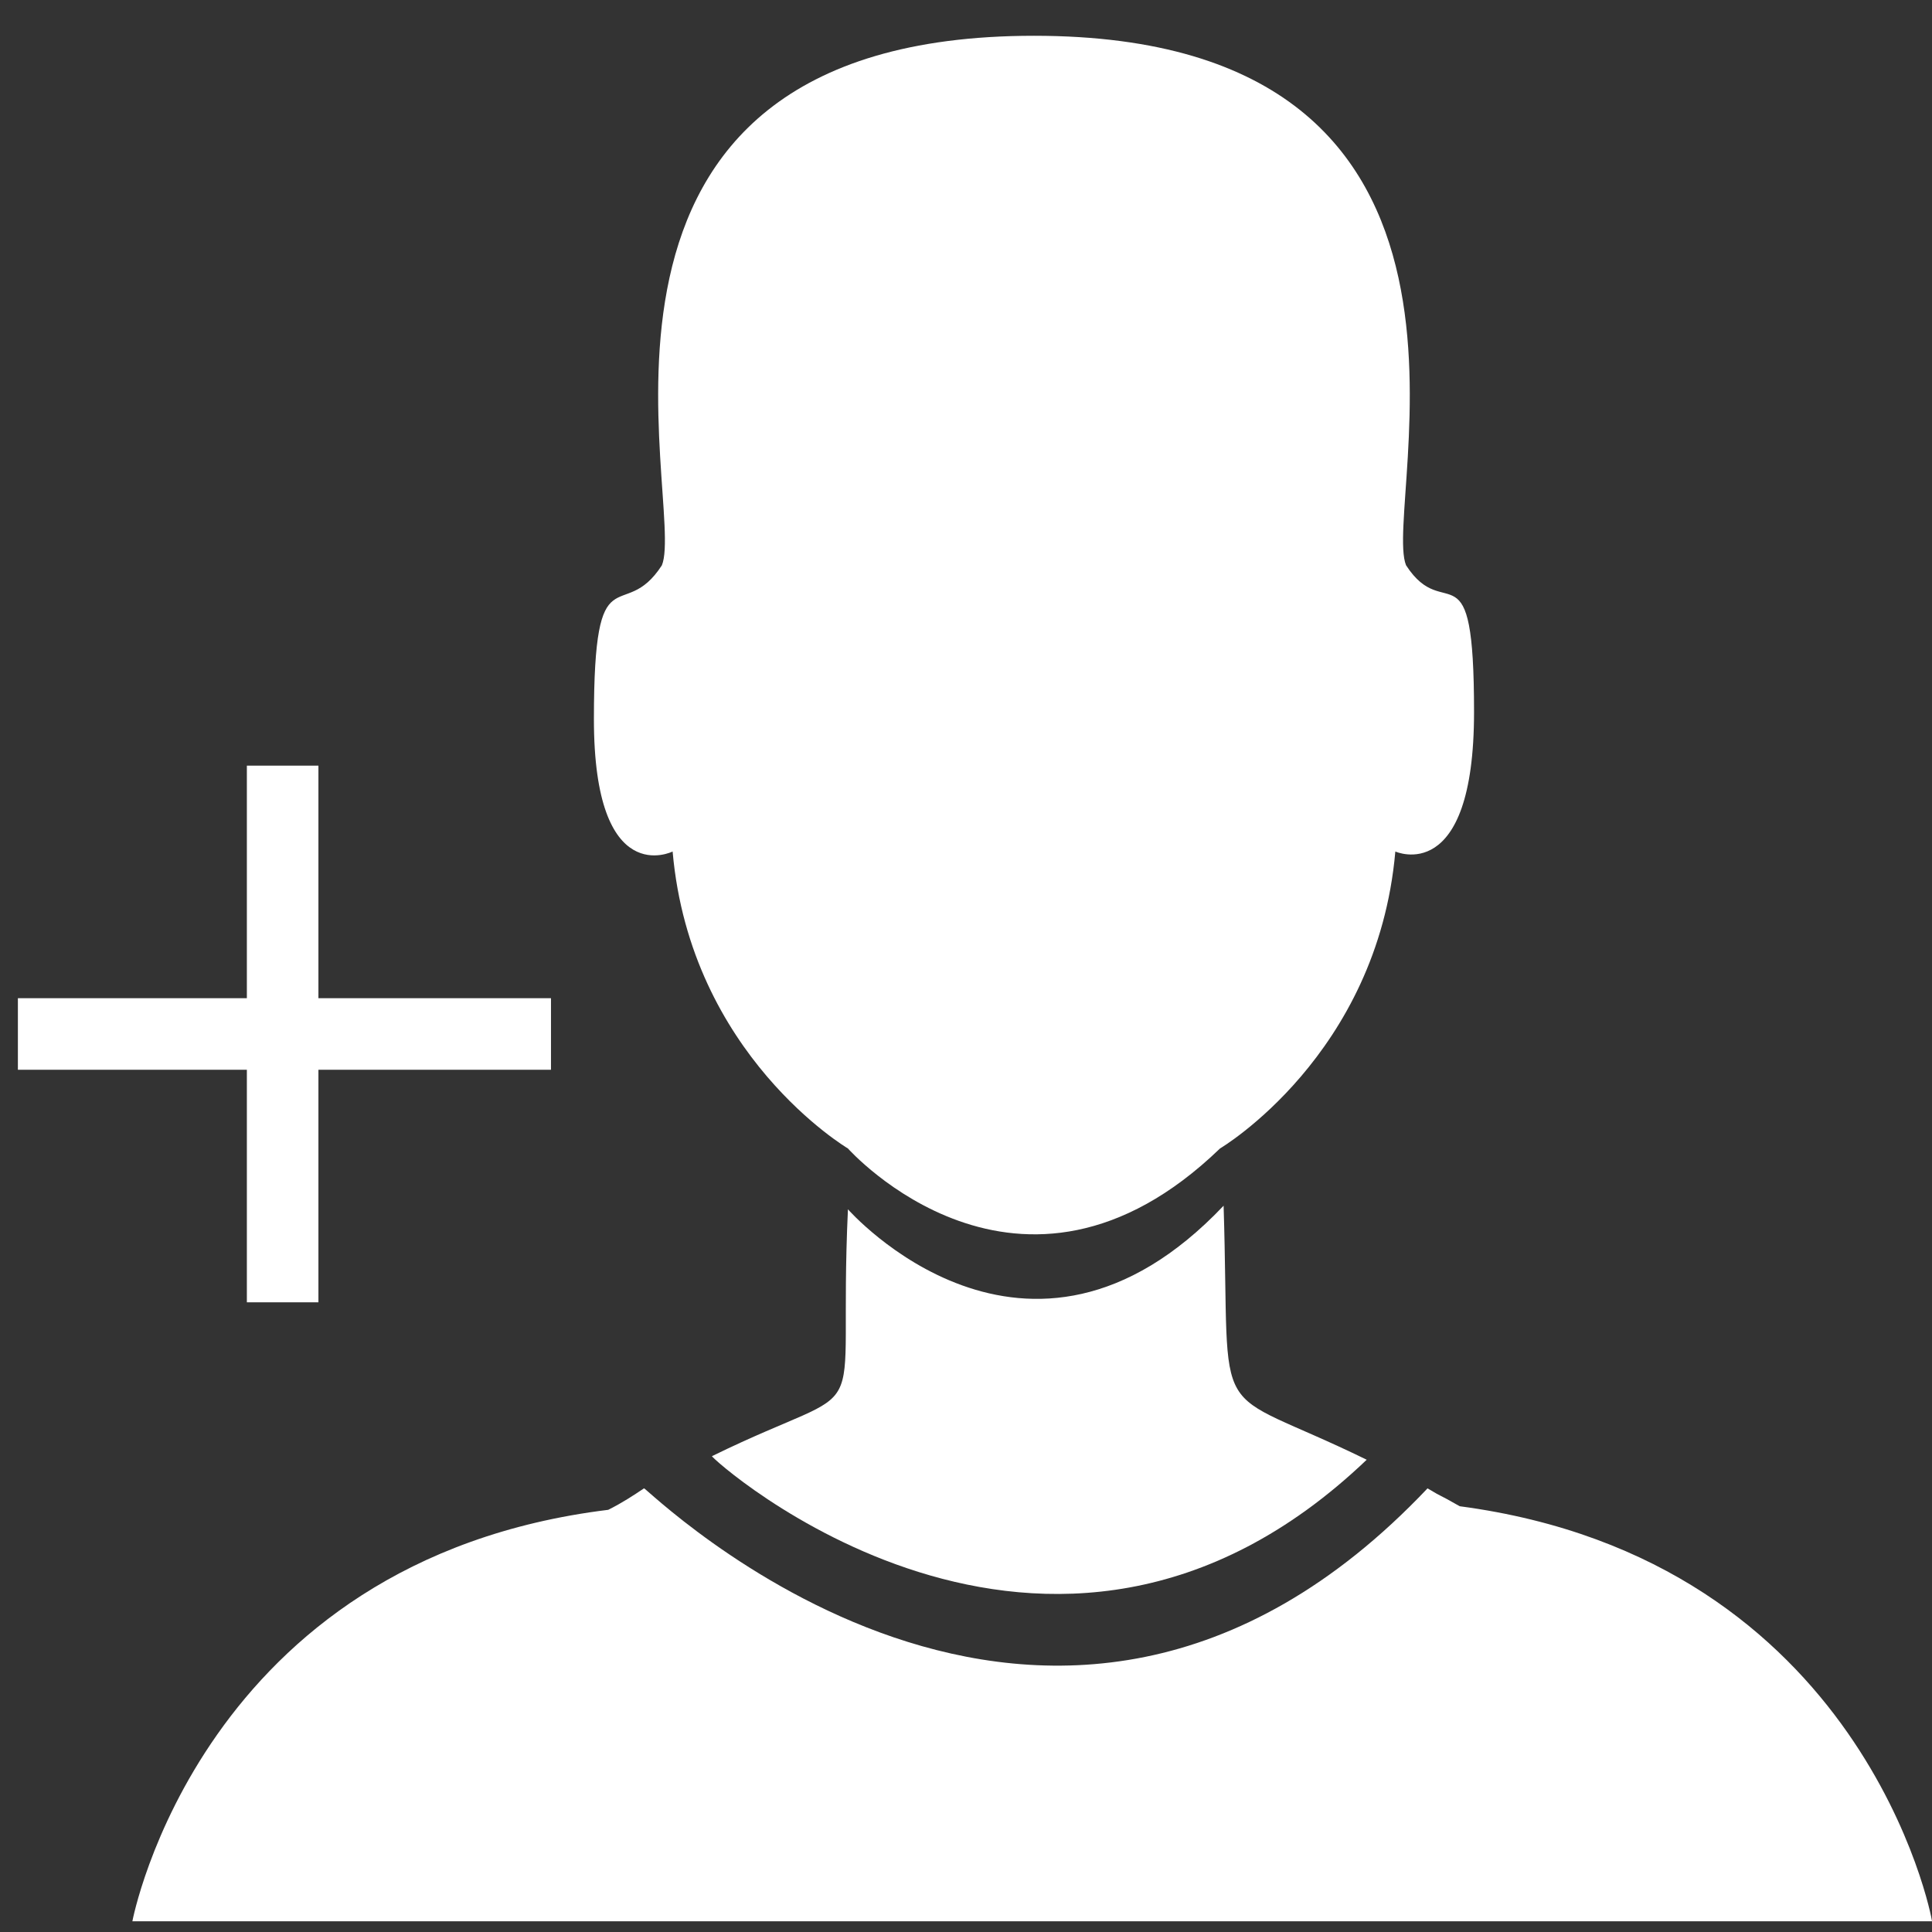 <?xml version="1.0" encoding="utf-8"?>
<!-- Generator: Adobe Illustrator 23.0.3, SVG Export Plug-In . SVG Version: 6.00 Build 0)  -->
<svg version="1.1" xmlns="http://www.w3.org/2000/svg" xmlns:xlink="http://www.w3.org/1999/xlink" x="0px" y="0px"
	 viewBox="0 0 54 54" style="enable-background:new 0 0 54 54;" xml:space="preserve">
<rect x="0" y="0" width="54" height="54" fill="#333333" stroke="none"/>
<style type="text/css">
	.st0{display:none;}
	.st1{display:inline;}
	.st2{display:inline;fill:#FFFFFF;}
	.st3{display:inline;fill:none;stroke:#FFFFFF;stroke-width:2;stroke-miterlimit:10;}
	.st4{fill:#FFFFFF;stroke:#FFFFFF;stroke-width:2;stroke-miterlimit:10;}
	.st5{fill:none;stroke:#FFFFFF;stroke-width:2;stroke-miterlimit:10;}
	.st6{fill:#FFFFFF;}
</style>
<g id="Capa_1" class="st0">
	<g class="st1">
		<path d="M53.2,23.5l-3.1-0.6c-1.8-0.4-3.4-1.6-4-3.4c-0.7-1.7-0.4-3.7,0.7-5.2l2-2.7c0.3-0.4,0.2-0.9-0.1-1.3l-4.2-4.2
			C44,5.8,43.5,5.8,43.1,6l-2.6,1.8c-1.6,1.1-3.5,1.2-5.2,0.5C33.5,7.5,32.3,6,32,4.1l-0.5-3.3C31.4,0.4,31,0,30.5,0h-6
			c-0.5,0-0.9,0.3-1,0.8l-0.8,4c-0.3,1.8-1.6,3.3-3.3,4c-1.7,0.7-3.6,0.5-5.1-0.5L10.9,6C10.5,5.8,10,5.8,9.7,6.1l-4.2,4.2
			c-0.3,0.3-0.4,0.9-0.1,1.3l2,2.7c1.1,1.5,1.4,3.5,0.7,5.2c-0.7,1.7-2.2,3-4,3.4l-3.1,0.6C0.3,23.6,0,24,0,24.5v6
			c0,0.5,0.4,0.9,0.8,1L4.1,32c1.9,0.3,3.4,1.5,4.2,3.2c0.8,1.7,0.6,3.7-0.5,5.2L6,43.1c-0.3,0.4-0.2,0.9,0.1,1.3l4.2,4.2
			c0.3,0.3,0.9,0.4,1.3,0.1l2.7-2c1.5-1.1,3.5-1.4,5.2-0.7c1.7,0.7,3,2.2,3.4,4l0.6,3.1c0.1,0.5,0.5,0.8,1,0.8h6
			c0.5,0,0.9-0.4,1-0.8l0.4-2.3c0.3-1.9,1.5-3.5,3.3-4.2c1.8-0.7,3.8-0.5,5.3,0.6l1.9,1.4c0.4,0.3,1,0.2,1.3-0.1l4.2-4.2
			c0.3-0.3,0.4-0.9,0.1-1.3l-1.8-2.6c-1.1-1.6-1.2-3.5-0.5-5.2c0.8-1.7,2.3-2.9,4.2-3.2l3.3-0.5c0.5-0.1,0.8-0.5,0.8-1v-6
			C54,24,53.7,23.6,53.2,23.5z M52,29.6L49.6,30c-2.5,0.4-4.7,2-5.7,4.4c-1,2.4-0.8,5,0.7,7.1l1.3,2l-3.1,3.1l-1.2-0.9
			c-2.1-1.6-4.8-1.9-7.2-0.9c-2.4,1-4.1,3.1-4.5,5.7L29.6,52h-4.3l-0.4-2.3c-0.5-2.5-2.2-4.6-4.6-5.5c-2.4-0.9-5-0.6-7.1,0.9l-2,1.5
			l-3.1-3.1l1.3-2c1.4-2.1,1.7-4.8,0.7-7.1c-1-2.4-3.2-4-5.7-4.4L2,29.6v-4.3l2.3-0.4c2.5-0.5,4.6-2.2,5.5-4.6
			c0.9-2.4,0.6-5-0.9-7.1l-1.5-2l3.1-3.1l2.7,1.8c2.1,1.4,4.7,1.7,7,0.7c2.3-1,4-3,4.5-5.5L25.3,2h4.3L30,4.4c0.4,2.5,2,4.7,4.4,5.7
			s5,0.8,7.1-0.7l2-1.3l3.1,3.1l-1.5,2c-1.5,2.1-1.9,4.7-0.9,7.1c0.9,2.4,3,4.1,5.5,4.6l2.3,0.4V29.6z"/>
		<path d="M27.5,17C21.7,17,17,21.7,17,27.5S21.7,38,27.5,38S38,33.3,38,27.5S33.3,17,27.5,17z M27.5,36c-4.7,0-8.5-3.8-8.5-8.5
			s3.8-8.5,8.5-8.5s8.5,3.8,8.5,8.5S32.2,36,27.5,36z"/>
		<path d="M27.5,22c-3,0-5.5,2.5-5.5,5.5s2.5,5.5,5.5,5.5s5.5-2.5,5.5-5.5S30.5,22,27.5,22z M27.5,31c-1.9,0-3.5-1.6-3.5-3.5
			s1.6-3.5,3.5-3.5s3.5,1.6,3.5,3.5S29.4,31,27.5,31z"/>
	</g>
</g>
<g id="Lager_2" class="st0">
	<circle class="st2" cx="86.1" cy="27.6" r="4.6"/>
	<circle class="st3" cx="86.1" cy="27.6" r="8.6"/>
	<path class="st2" d="M111.9,31.5l0-8c-14.1-2.9-4.5-11.8-4.5-11.8L101.8,6c-11,7.7-11.6-5.2-11.6-5.2l-8,0C81.2,15.3,69.7,6,69.7,6
		l-5.6,5.7c9.2,11.5-4.5,11.8-4.5,11.8l0,8c13.7,1.4,5.2,11.6,5.2,11.6l5.7,5.6c11.2-8.3,11.8,4.5,11.8,4.5l8,0
		c1.7-12.4,10.8-4.5,10.8-4.5l5.7-5.6C98.2,32.4,111.9,31.5,111.9,31.5z M86.1,42c-8,0-14.5-6.5-14.5-14.5c0-8,6.5-14.5,14.5-14.5
		c8,0,14.5,6.5,14.5,14.5C100.5,35.5,94.1,42,86.1,42z"/>
	<g class="st1">
		<rect x="63" y="62.4" class="st4" width="51.7" height="10.9"/>
		<rect x="63" y="73.3" class="st5" width="51.7" height="36.7"/>
		<line class="st5" x1="63" y1="97.7" x2="114.7" y2="97.7"/>
		<line class="st5" x1="102.5" y1="73.3" x2="102.5" y2="110"/>
		<line class="st5" x1="63" y1="85.5" x2="114.7" y2="85.5"/>
		<line class="st5" x1="74.7" y1="73.3" x2="74.7" y2="110"/>
		<line class="st5" x1="88.9" y1="73.3" x2="88.9" y2="110"/>
		<line class="st5" x1="88.9" y1="97.7" x2="102.5" y2="85.5"/>
		<line class="st5" x1="88.9" y1="85.5" x2="102.5" y2="97.7"/>
		<ellipse class="st5" cx="80.6" cy="61.4" rx="3.2" ry="3.8"/>
		<ellipse class="st5" cx="98.6" cy="61.4" rx="3.2" ry="3.8"/>
		<ellipse class="st5" cx="89.6" cy="61.4" rx="3.2" ry="3.8"/>
	</g>
	<path class="st1" d="M46.7,41.8l-9.2-4.6c-0.9-0.4-1.4-1.3-1.4-2.3v-3.3c0.2-0.3,0.5-0.6,0.7-0.9c1.2-1.7,2.2-3.6,2.9-5.6
		c1.4-0.6,2.2-2,2.2-3.5v-3.9c0-0.9-0.3-1.8-1-2.5v-5.1c0.1-0.5,0.3-3.7-2-6.3c-2-2.3-5.2-3.4-9.6-3.4s-7.6,1.1-9.6,3.4
		c-1.4,1.6-1.9,3.4-2,4.6c-1.7-0.9-3.6-1.3-5.8-1.3c-10,0-10.6,8.6-10.6,8.7v4.4c-0.6,0.7-1,1.5-1,2.3v3.3c0,1,0.5,2,1.3,2.7
		c0.8,3,2.8,5.3,3.5,6.1v2.7c0,0.8-0.4,1.5-1.1,1.9l-6.4,4c-2.5,1.3-4,3.9-4,6.7v3.7H7H9h42.5v-3.9C51.5,46.3,49.7,43.3,46.7,41.8z
		 M7,49.4v2.2H-4.6v-1.7c0-2.1,1.1-4,3-5.1l6.4-4C6.2,40,7,38.7,7,37.2v-3.5l-0.3-0.3c0,0-2.6-2.4-3.4-5.8l-0.1-0.4l-0.3-0.2
		c-0.4-0.3-0.7-0.8-0.7-1.3v-3.3c0-0.3,0.2-0.8,0.6-1.1l0.3-0.3l0-5.2c0-0.3,0.5-6.8,8.7-6.8c2.3,0,4.3,0.5,5.8,1.6v4.6
		c-0.6,0.7-1,1.6-1,2.5v3.9c0,0.3,0,0.6,0.1,0.9c0,0.1,0.1,0.2,0.1,0.3c0.1,0.2,0.1,0.3,0.2,0.5c0,0,0,0,0,0c0.2,0.5,0.6,1,1.1,1.3
		c0,0,0,0,0,0.1c0.1,0.2,0.1,0.4,0.2,0.7l0.1,0.3c0,0,0,0.1,0,0.1c0,0.1,0.1,0.2,0.1,0.3c0.1,0.2,0.1,0.3,0.2,0.5
		c0,0.1,0.1,0.2,0.1,0.2c0.1,0.2,0.2,0.4,0.2,0.6c0,0,0,0.1,0.1,0.1l0.1,0.1c0,0.1,0.1,0.1,0.1,0.2c0.1,0.2,0.2,0.4,0.3,0.6
		c0,0,0,0.1,0,0.1c0.1,0.1,0.1,0.2,0.2,0.4c0.1,0.2,0.2,0.4,0.3,0.6c0.1,0.1,0.1,0.2,0.1,0.3c0.1,0.2,0.3,0.5,0.4,0.7
		c0,0,0.1,0.1,0.1,0.1c0.2,0.4,0.4,0.7,0.6,0.9c0,0.1,0.1,0.1,0.1,0.2c0,0,0.1,0.1,0.1,0.1v3.2c0,0.9-0.5,1.8-1.3,2.2l-2.6,1.4
		l-0.4,0L17,38.8l-5.4,3C8.8,43.3,7,46.2,7,49.4z M49.6,51.6H9v-2.2c0-2.5,1.4-4.8,3.5-6l8.6-4.7c1.4-0.8,2.3-2.3,2.3-3.9v-3.9v0
		l-0.2-0.2l0,0c0,0-0.1-0.1-0.2-0.2c0,0,0,0,0,0c-0.1-0.1-0.1-0.1-0.2-0.2c0,0,0,0,0,0c-0.1-0.2-0.3-0.5-0.5-0.8c0,0,0,0,0,0
		c-0.1-0.1-0.2-0.3-0.3-0.5c0,0,0,0,0,0c-0.2-0.4-0.5-0.8-0.7-1.2c0,0,0,0,0,0c-0.1-0.2-0.2-0.5-0.4-0.8l0,0c0,0,0-0.1-0.1-0.1l0,0
		c-0.1-0.1-0.1-0.2-0.2-0.4c0,0,0-0.1-0.1-0.1c-0.1-0.1-0.1-0.3-0.2-0.4c-0.1-0.3-0.2-0.5-0.3-0.8l-0.1-0.2c0,0,0,0,0-0.1
		c-0.1-0.3-0.2-0.6-0.3-0.9l-0.1-0.4l-0.3-0.2c-0.6-0.4-0.9-1-0.9-1.6v-3.9c0-0.5,0.2-1,0.6-1.4l0.3-0.3v-6V9.7l0,0
		c0-0.7,0-2.8,1.6-4.6c1.6-1.8,4.3-2.8,8.1-2.8c3.8,0,6.5,0.9,8.1,2.7c1.9,2.1,1.6,4.8,1.6,4.9l0,6.1l0.3,0.3
		c0.4,0.4,0.6,0.9,0.6,1.4v3.9c0,0.8-0.6,1.6-1.4,1.8L38,23.6l-0.2,0.5c-0.6,2-1.6,3.9-2.7,5.5c-0.3,0.4-0.6,0.8-0.8,1l-0.2,0.3v4
		c0,1.7,1,3.2,2.5,4l9.2,4.6c2.3,1.2,3.8,3.5,3.8,6.1V51.6z"/>
</g>
<g id="Lager_3">
	<g>
		<path class="st6" d="M38.2,40.8"/>
		<path class="st6" d="M39.9,41.6c0.5,0.3,0.2,0.1,0.9,0.5C52.1,43.6,54,53.6,54,53.7H28.9H3.7c0,0,1.9-10.1,13.3-11.5
			c0.4-0.2,0.7-0.4,1-0.6C18,41.5,29.3,52.8,39.9,41.6"/>
		<path class="st6" d="M38.2,40.8c-4.5-2.2-3.8-0.7-4-7.1c-5.5,5.8-10.5,0.1-10.5,0.1c-0.3,6.5,0.9,4.6-3.8,6.9
			C19.8,40.7,29.3,49.3,38.2,40.8z"/>
		<path class="st6" d="M34.1,32.1c0,0,4.4-2.6,4.9-8.3c0,0,2.2,1,2.2-3.9c0-4.8-0.8-2.4-1.9-4.1c-0.7-1.7,3.6-14.8-10.4-14.8
			c-14,0-9.7,13.1-10.4,14.8c-1.1,1.7-1.9-0.5-1.9,4.3c0,4.8,2.2,3.7,2.2,3.7c0.5,5.7,4.9,8.3,4.9,8.3S28.5,37.5,34.1,32.1z"/>
	</g>
	<line class="st5" x1="7.9" y1="21.4" x2="7.9" y2="36.4"/>
	<line class="st5" x1="15.4" y1="28.9" x2="0.5" y2="28.9"/>
</g>
</svg>
